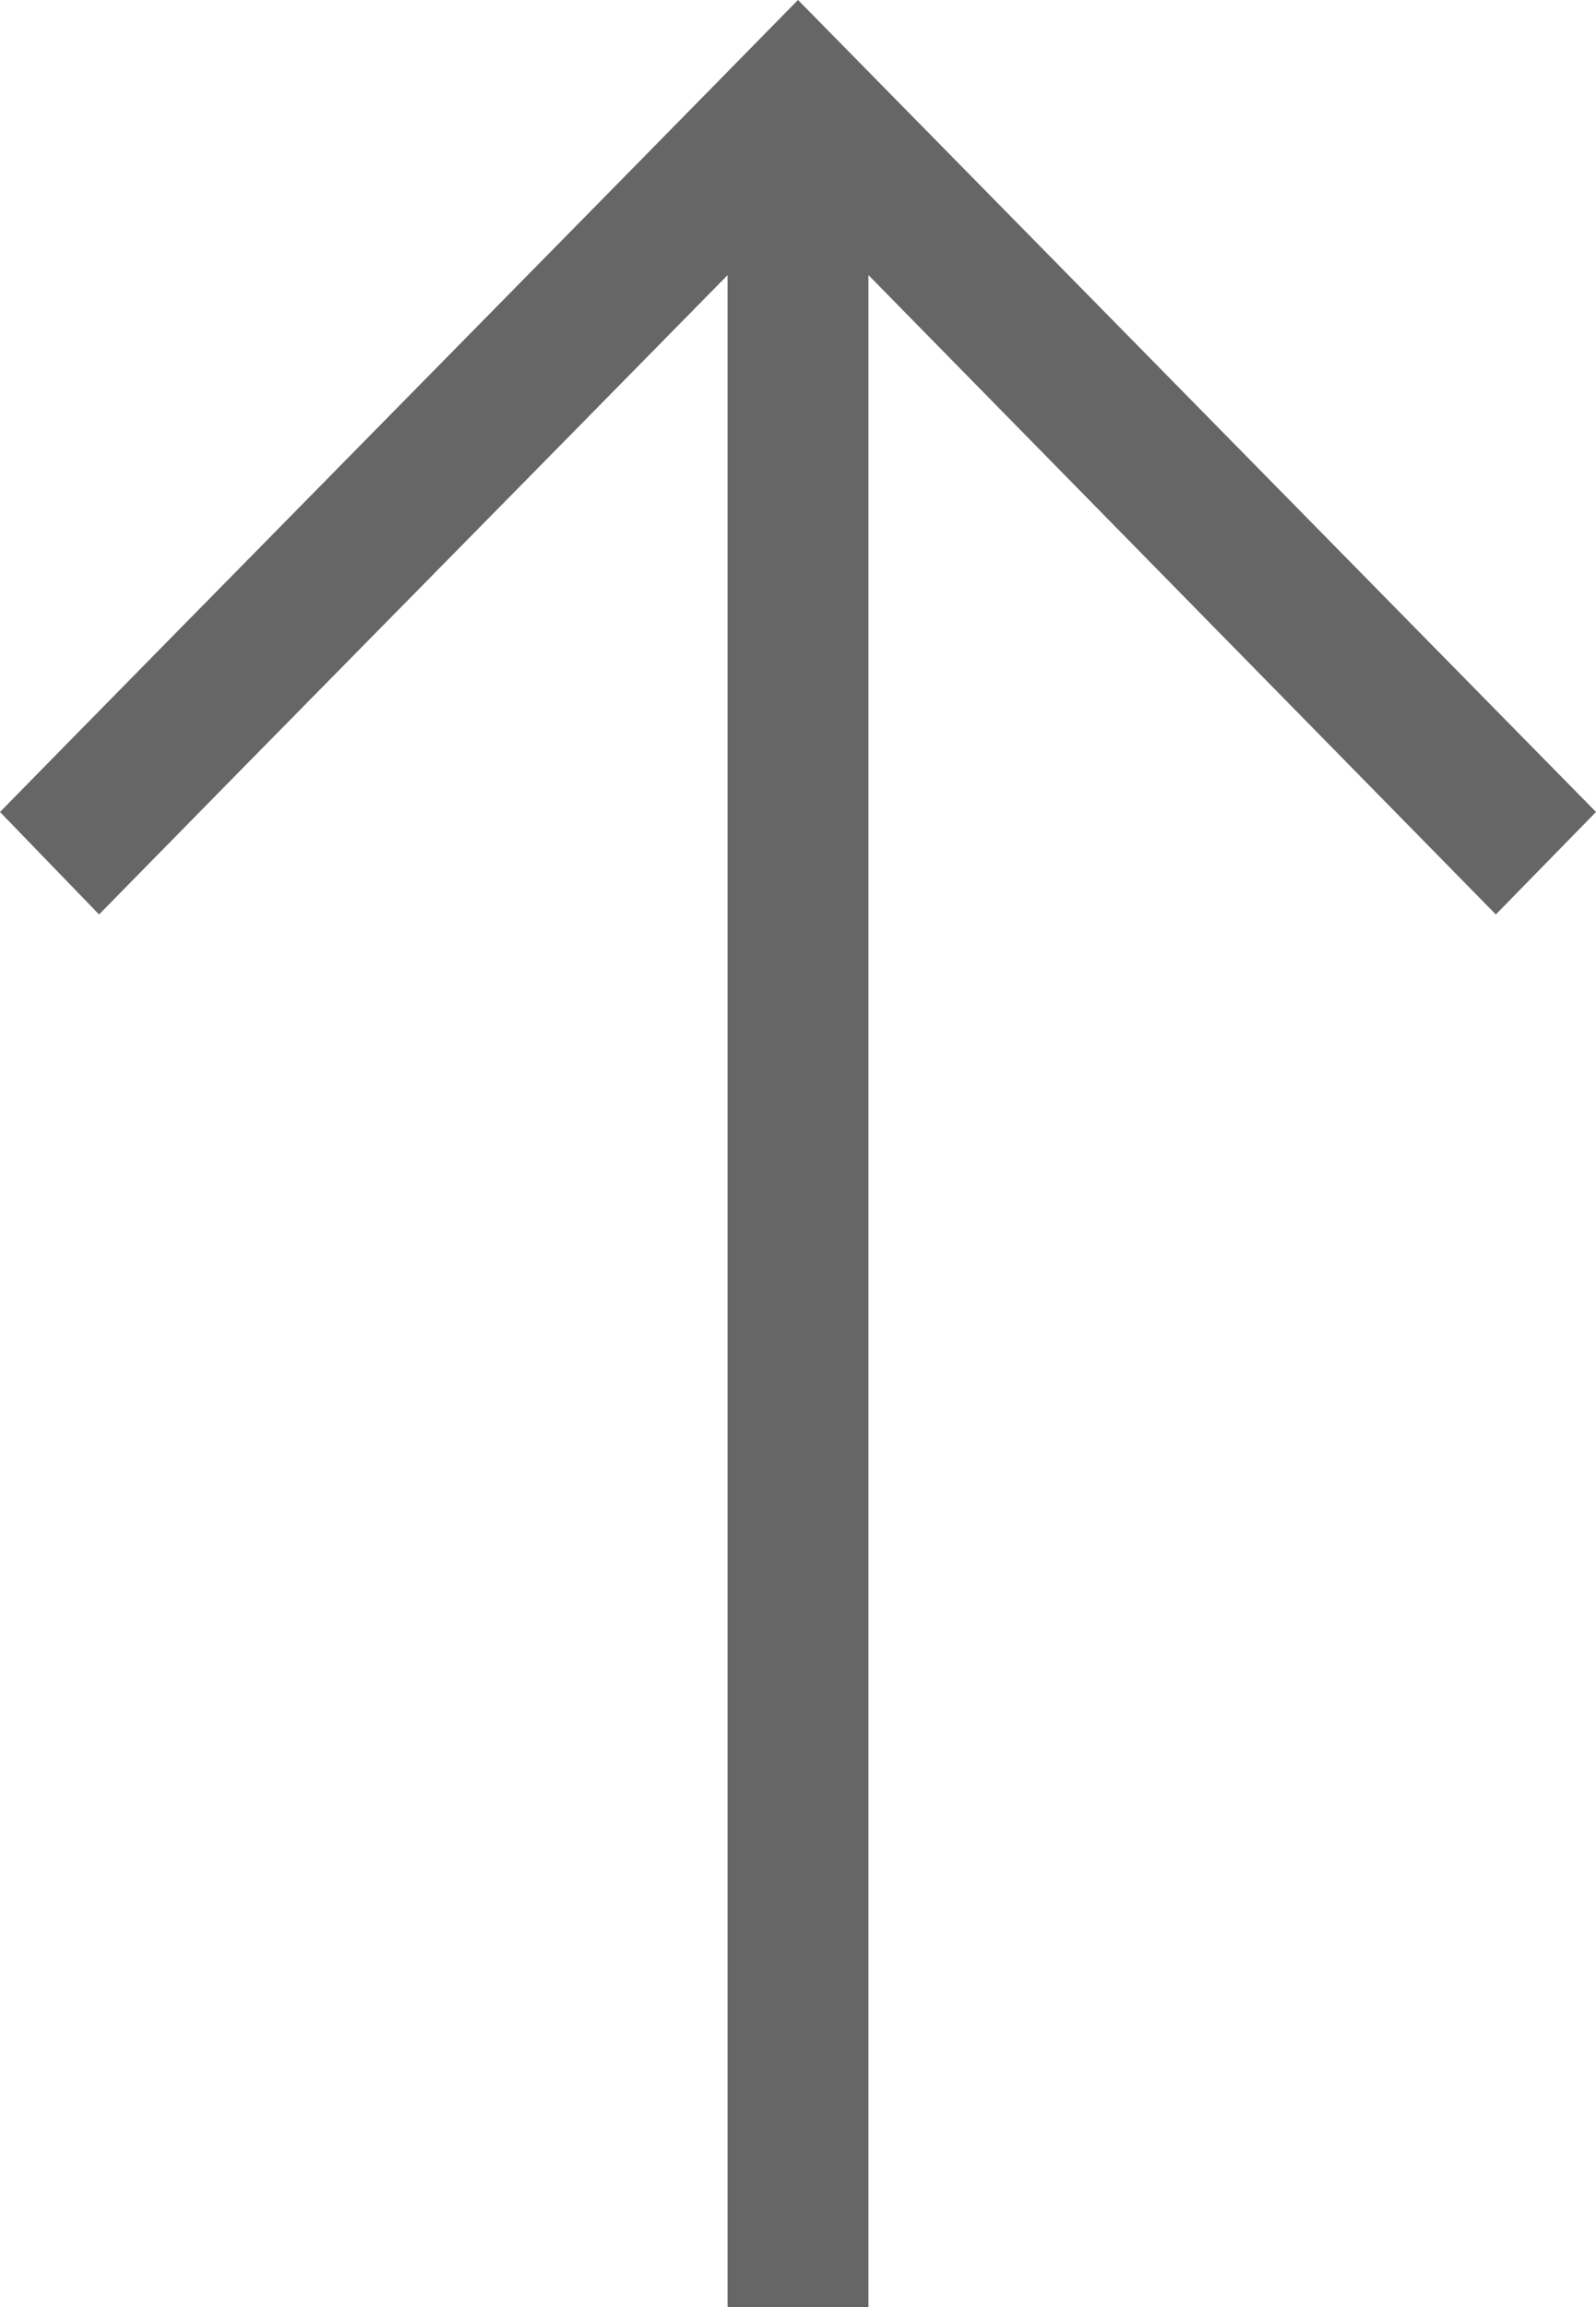 <?xml version="1.0" encoding="UTF-8"?>
<svg width="45px" height="65px" viewBox="0 0 45 65" version="1.1" xmlns="http://www.w3.org/2000/svg" xmlns:xlink="http://www.w3.org/1999/xlink">
    <g id="Page-1" stroke="none" stroke-width="1" fill="#666666" fill-rule="evenodd">
        <path d="M45,22.877 L22.5,-0.001 C16.872,5.737 5.628,17.139 0,22.877 L2.793,25.764 C7.854,20.602 14.598,13.774 20.514,7.752 L20.514,64.999 L24.486,64.999 L24.486,7.75 L42.176,25.764 L45,22.877 Z" id="Fill-1" fill="#666666"></path>
    </g>
</svg>